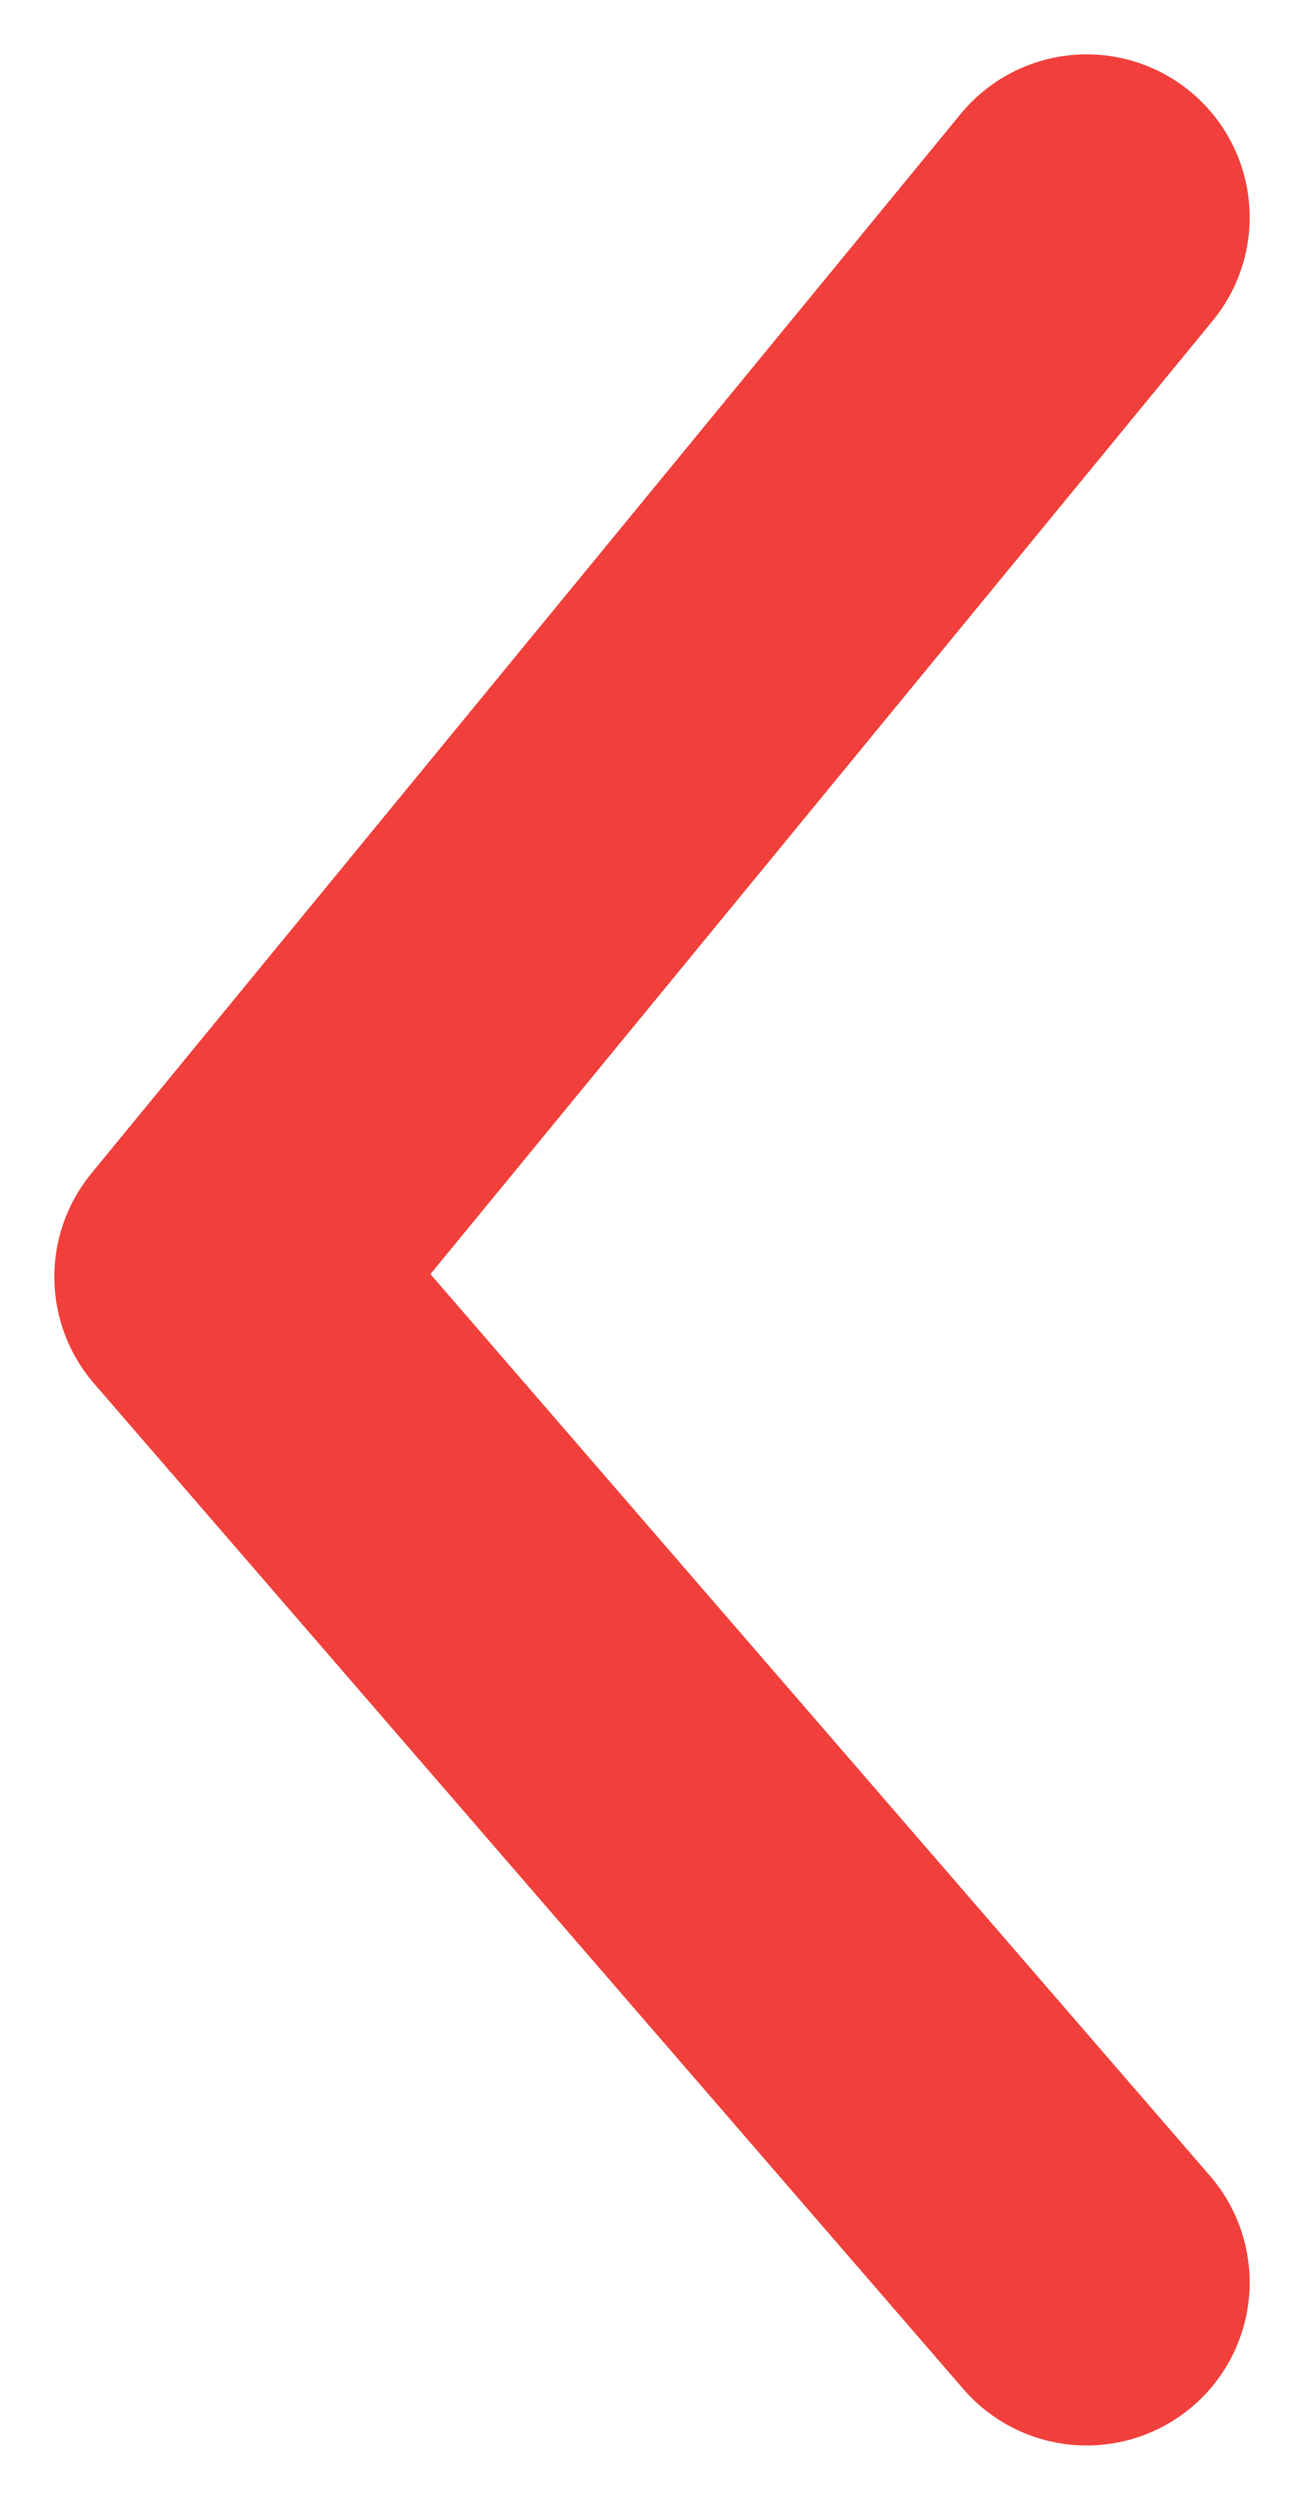 <svg width="12" height="23" viewBox="0 0 12 23" fill="none" xmlns="http://www.w3.org/2000/svg">
<path d="M10 2L2 11.748L10 21" stroke="#F1403B" stroke-width="3" stroke-linecap="round" stroke-linejoin="round"/>
</svg>
